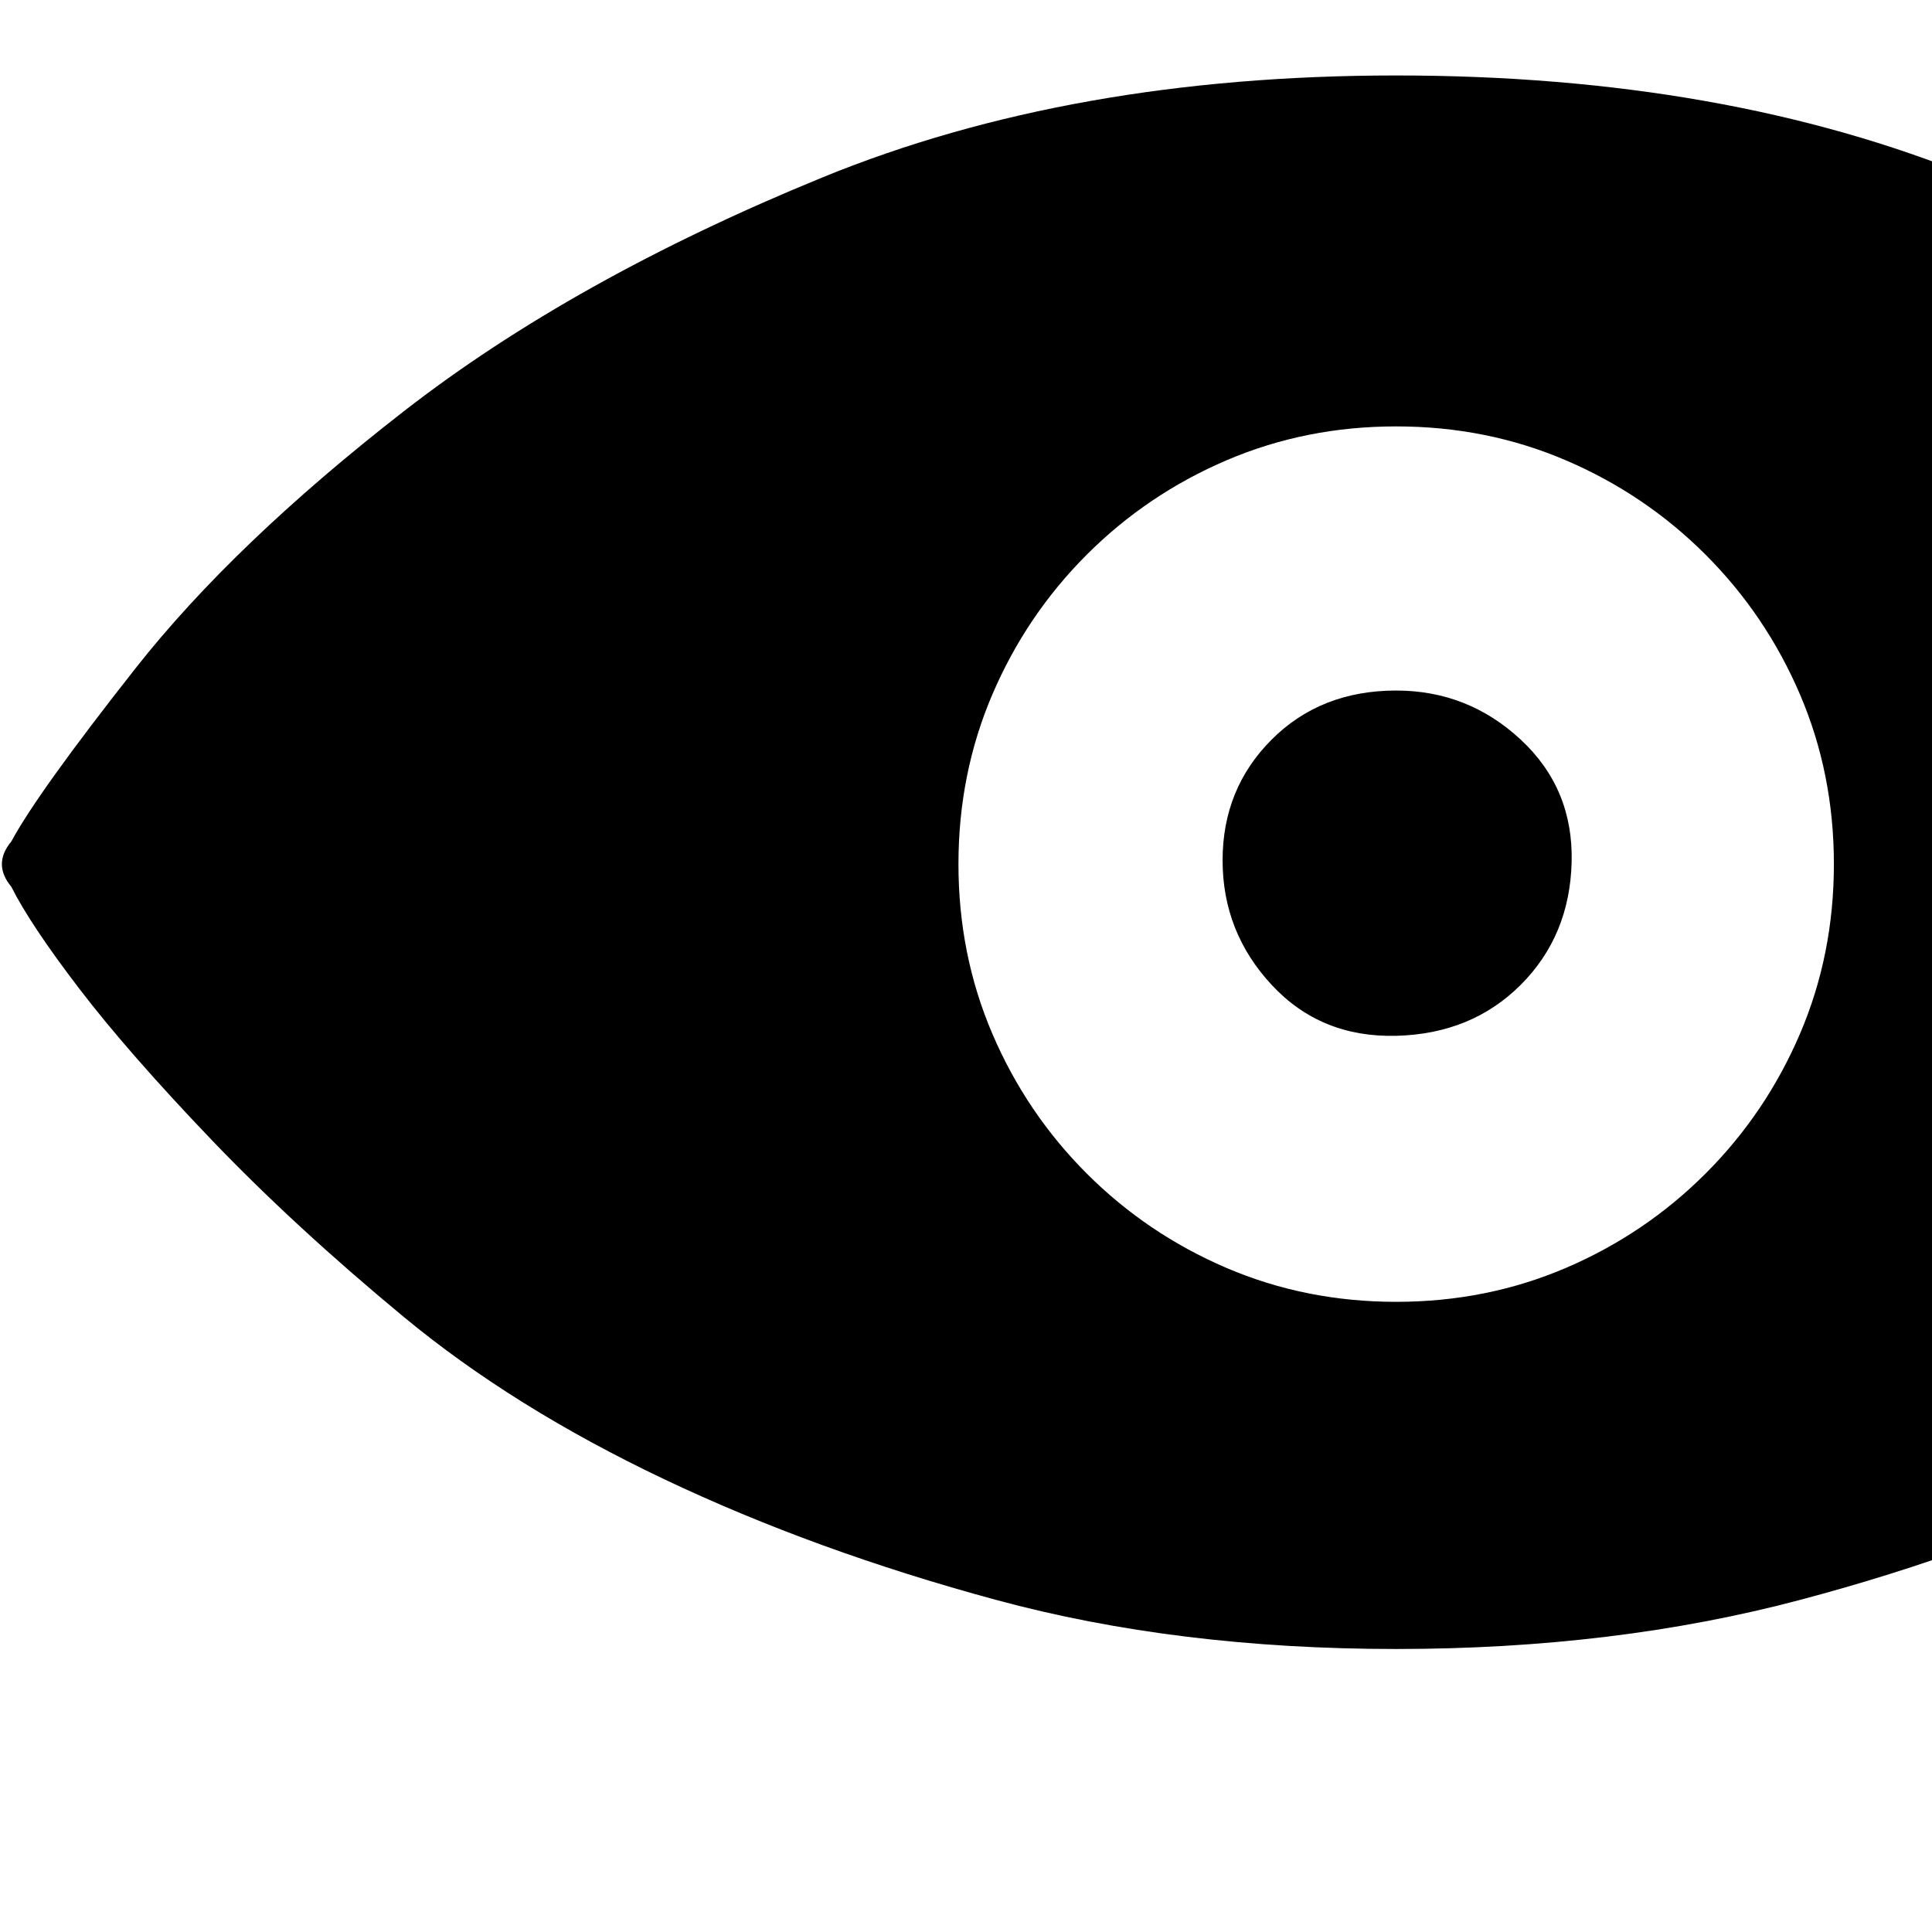 <svg xmlns="http://www.w3.org/2000/svg" version="1.1" viewBox="0 0 512 512" fill="currentColor"><path fill="currentColor" d="M370 183q19 0 33 13t13.5 32.5T403 261t-33 13.5t-33-13.5t-13-33t13-32t33-13m0-163q87 0 153 27t110 62t71 68t33 46q3 6 0 12q-5 8-18 26t-34 41t-52 47t-69 43t-87 32t-107 13t-106-13t-88-32t-69-43t-51-47t-35-40t-18-27q-5-6 0-12q7-13 33-46t71-68t111-62t152-27m0 325q24 0 45-9t37-25t25-37t9-45t-9-45t-25-37t-37-25t-45-9t-45 9t-37 25t-25 37t-9 45t9 45t25 37t37 25t45 9"/></svg>